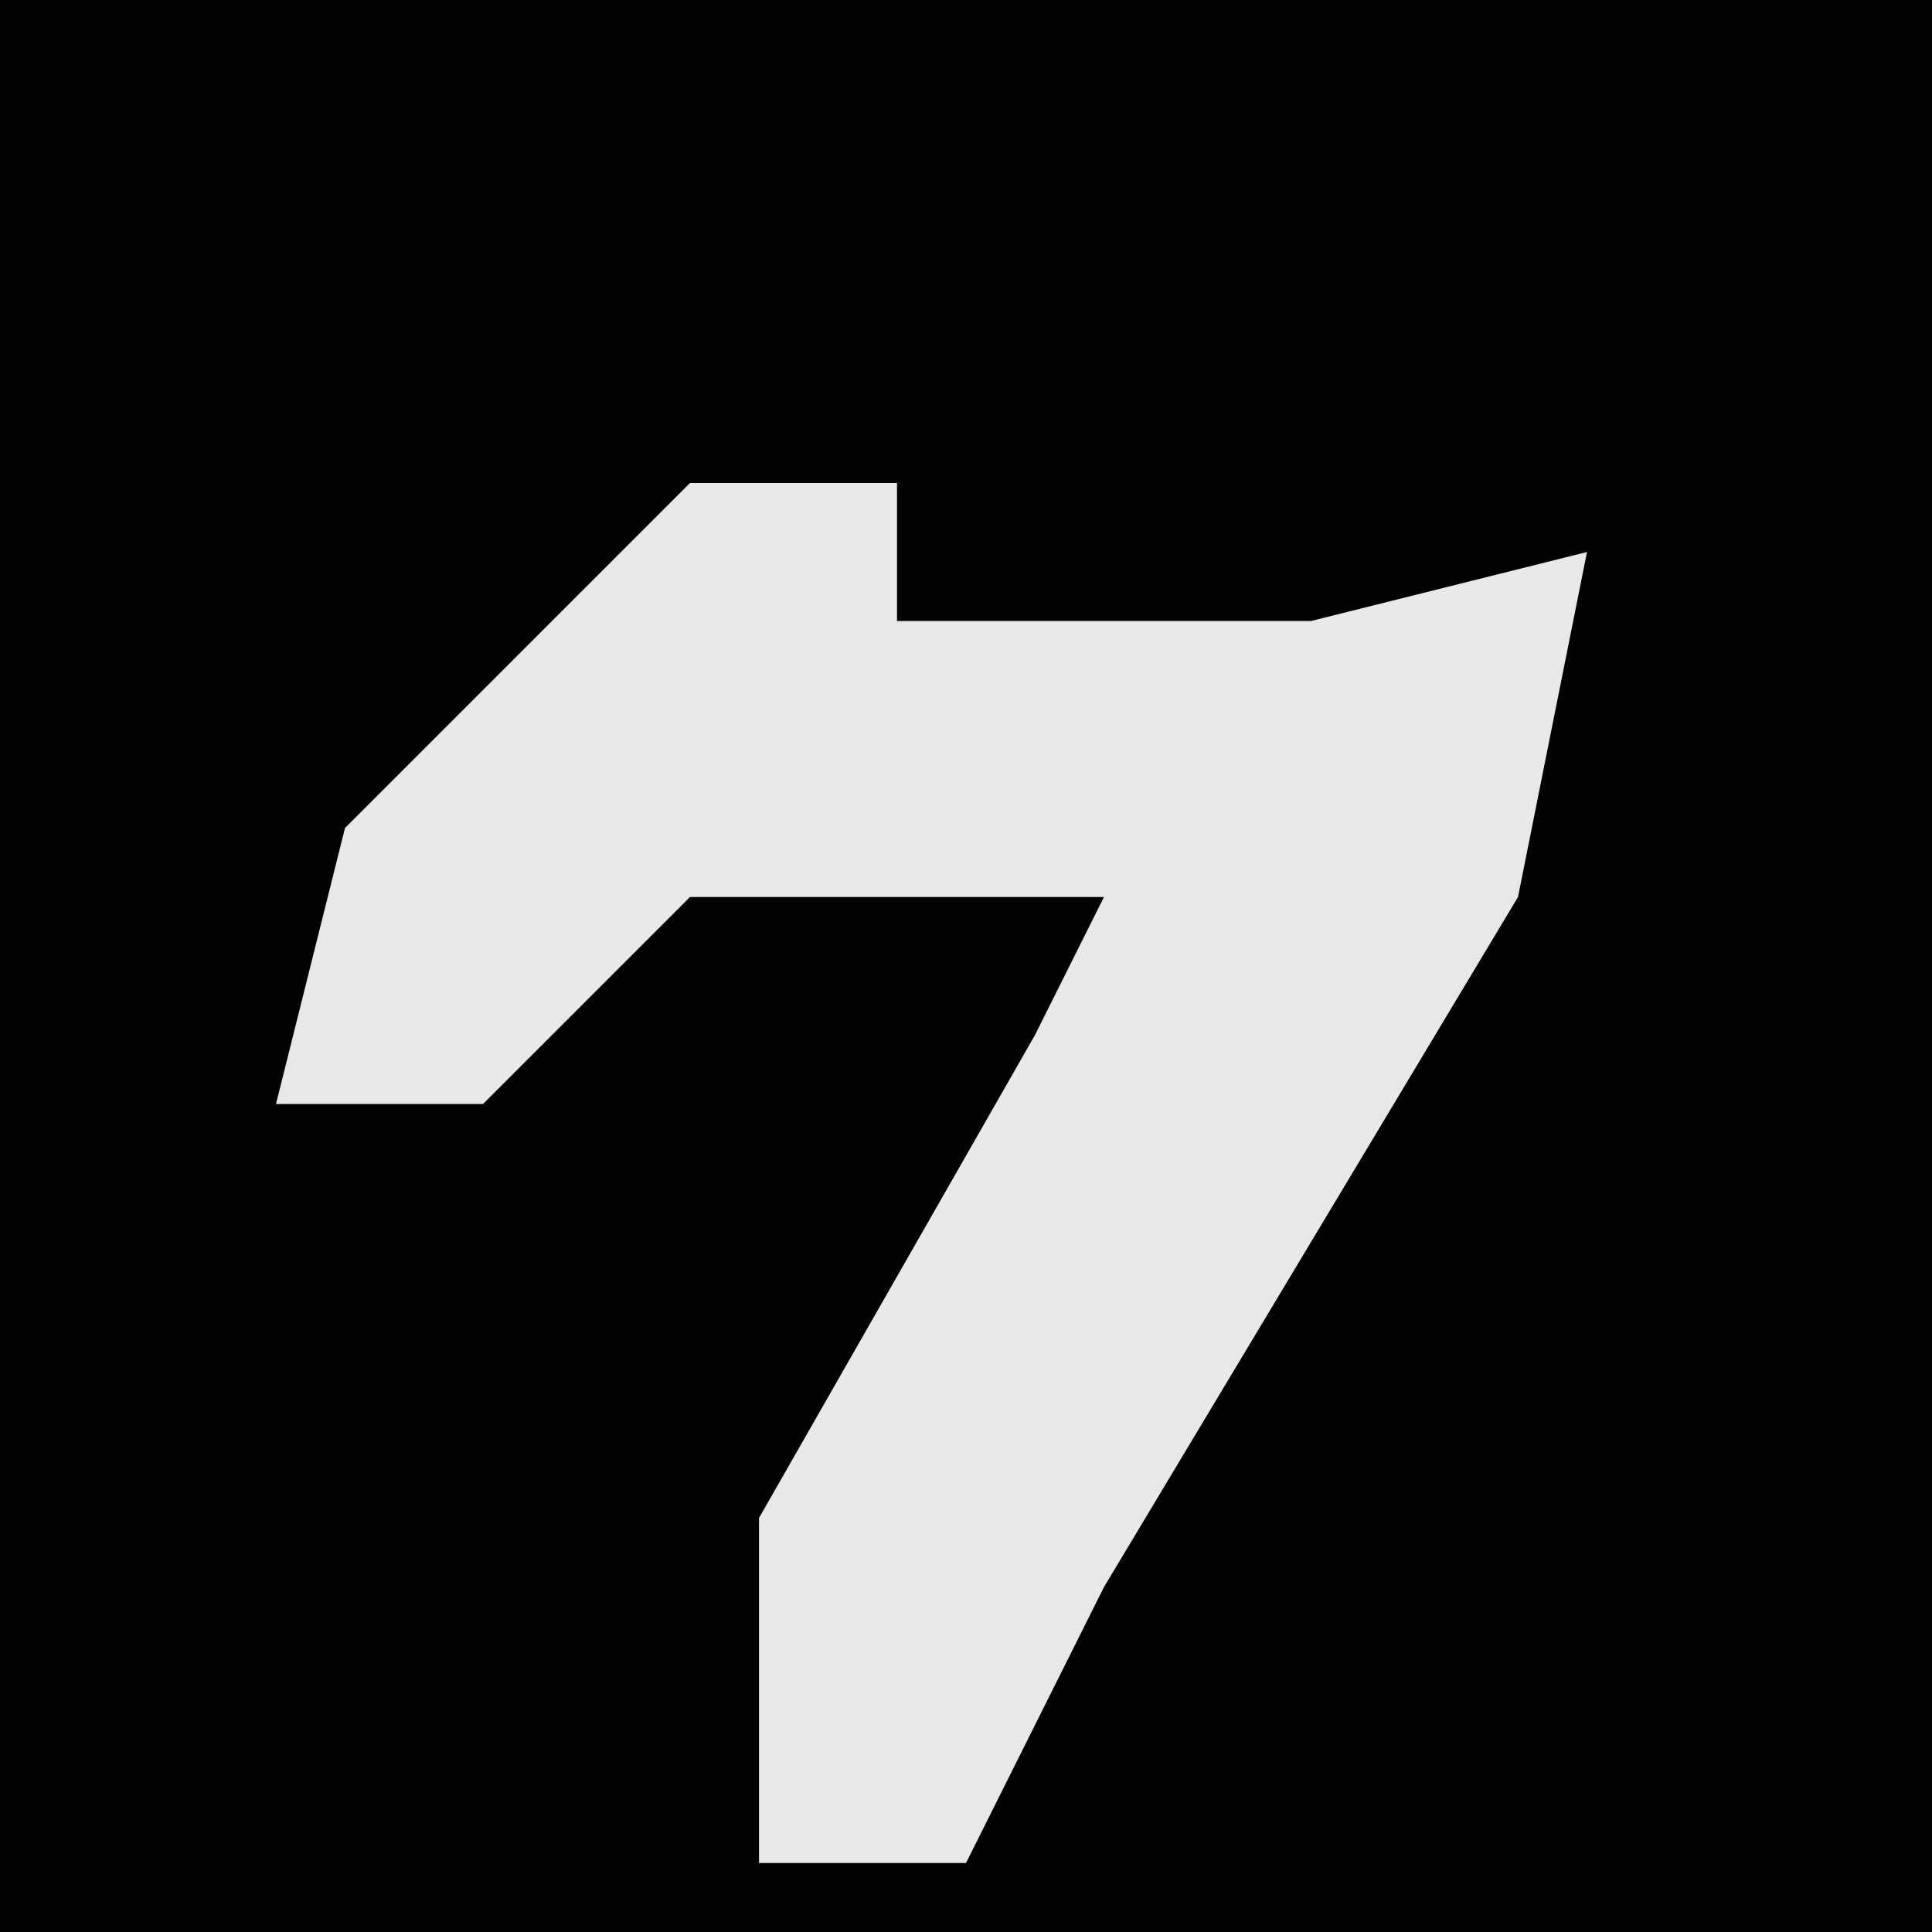 <?xml version="1.0" encoding="UTF-8"?>
<svg version="1.1" xmlns="http://www.w3.org/2000/svg" width="28" height="28">
<path d="M0,0 L28,0 L28,28 L0,28 Z " fill="#030303" transform="translate(0,0)"/>
<path d="M0,0 L3,0 L3,2 L9,2 L13,1 L12,6 L6,16 L4,20 L1,20 L1,15 L5,8 L6,6 L0,6 L-3,9 L-6,9 L-5,5 Z " fill="#E8E8E8" transform="translate(10,7)"/>
</svg>
